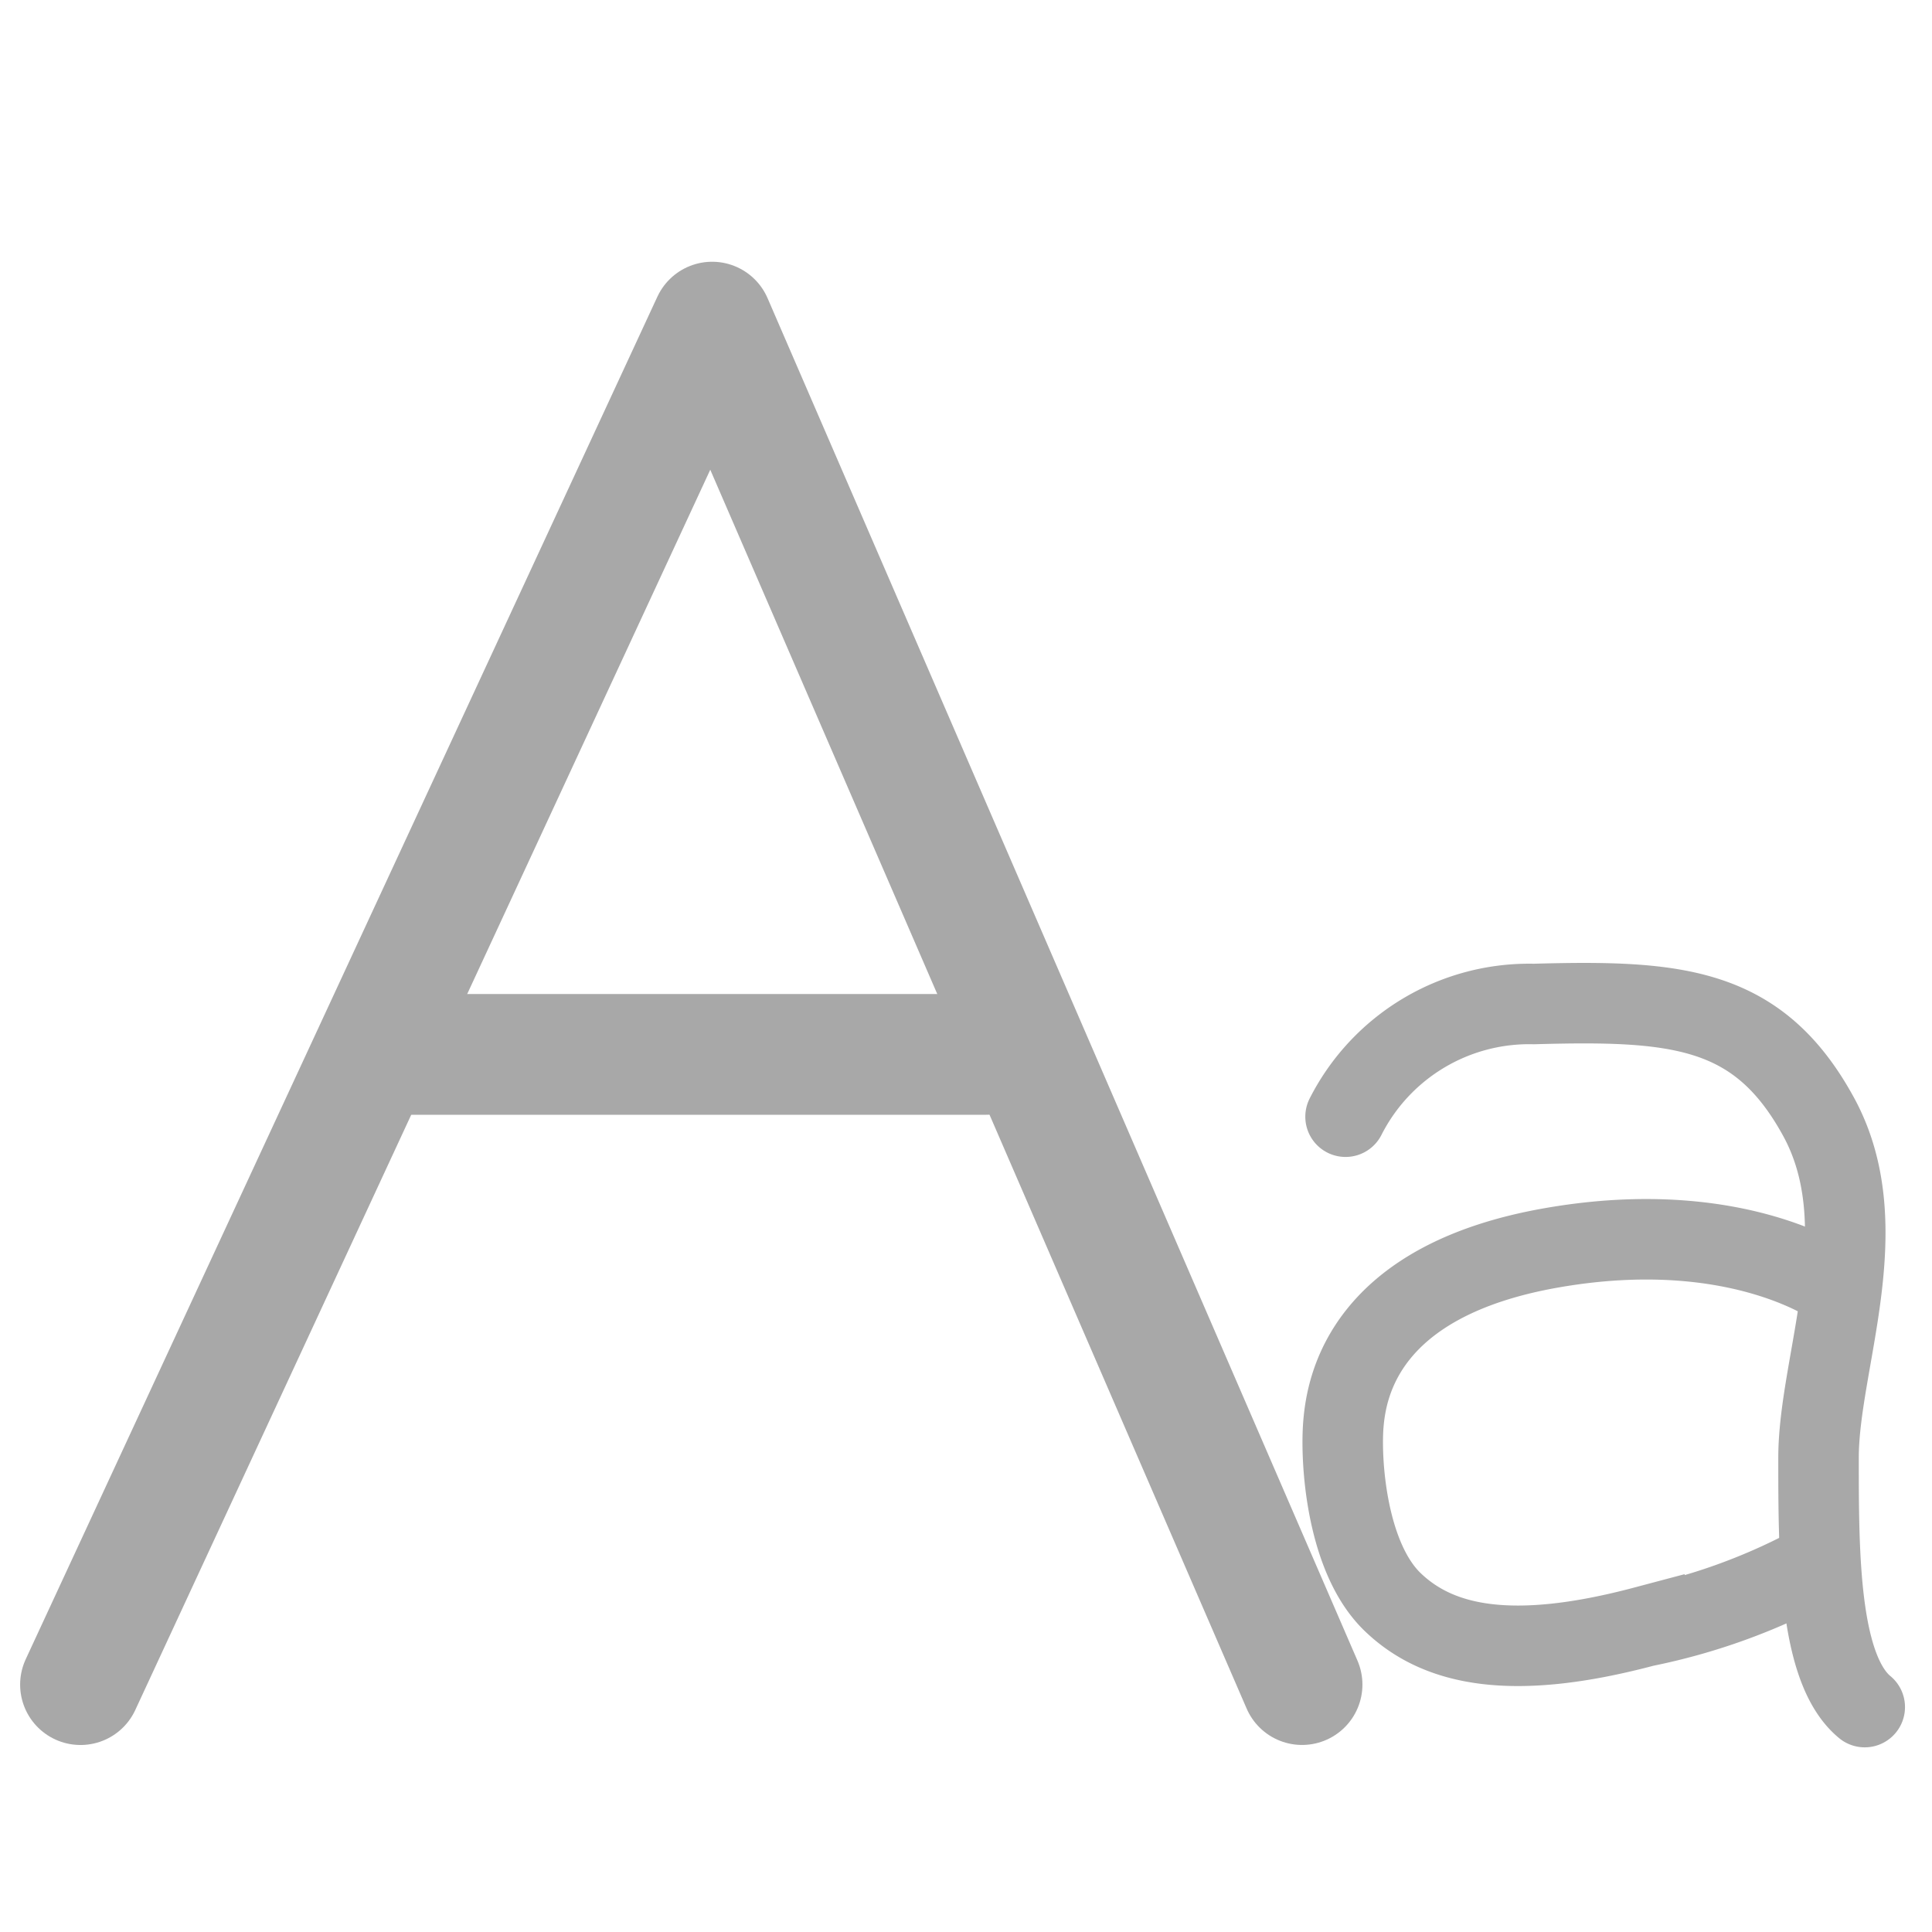 <svg xmlns="http://www.w3.org/2000/svg" width="48" height="48" viewBox="0 0 48 48"><g transform="translate(-465 -164)"><line x2="15" transform="translate(474.5 190.196)" fill="none" stroke="#a8a8a8" stroke-linecap="round" stroke-width="3"/><path d="M324.379-937.7l7.152-15.427,8.541-18.424,14.656,33.85" transform="translate(142.621 1143.554)" fill="none" stroke="#a8a8a8" stroke-linecap="round" stroke-linejoin="round" stroke-width="3"/><path d="M345.31-959.523a5.115,5.115,0,0,1,4.68-2.8c3.561-.1,5.577.066,7.071,2.8s0,6.1,0,8.473,0,5.25,1.148,6.195" transform="translate(153.12 1151.267)" fill="none" stroke="#a8a8a8" stroke-linecap="round" stroke-width="2"/><path d="M357.569-957.158s-2.417-1.824-7.1-1.01-5.111,3.46-5.189,4.375.071,3.317,1.221,4.426,3,1.475,6.257.61a15.2,15.2,0,0,0,4.121-1.475" transform="translate(153.097 1153.167)" fill="none" stroke="#a8a8a8" stroke-width="2"/><rect width="48" height="48" transform="translate(465 164)" fill="none"/></g></svg>